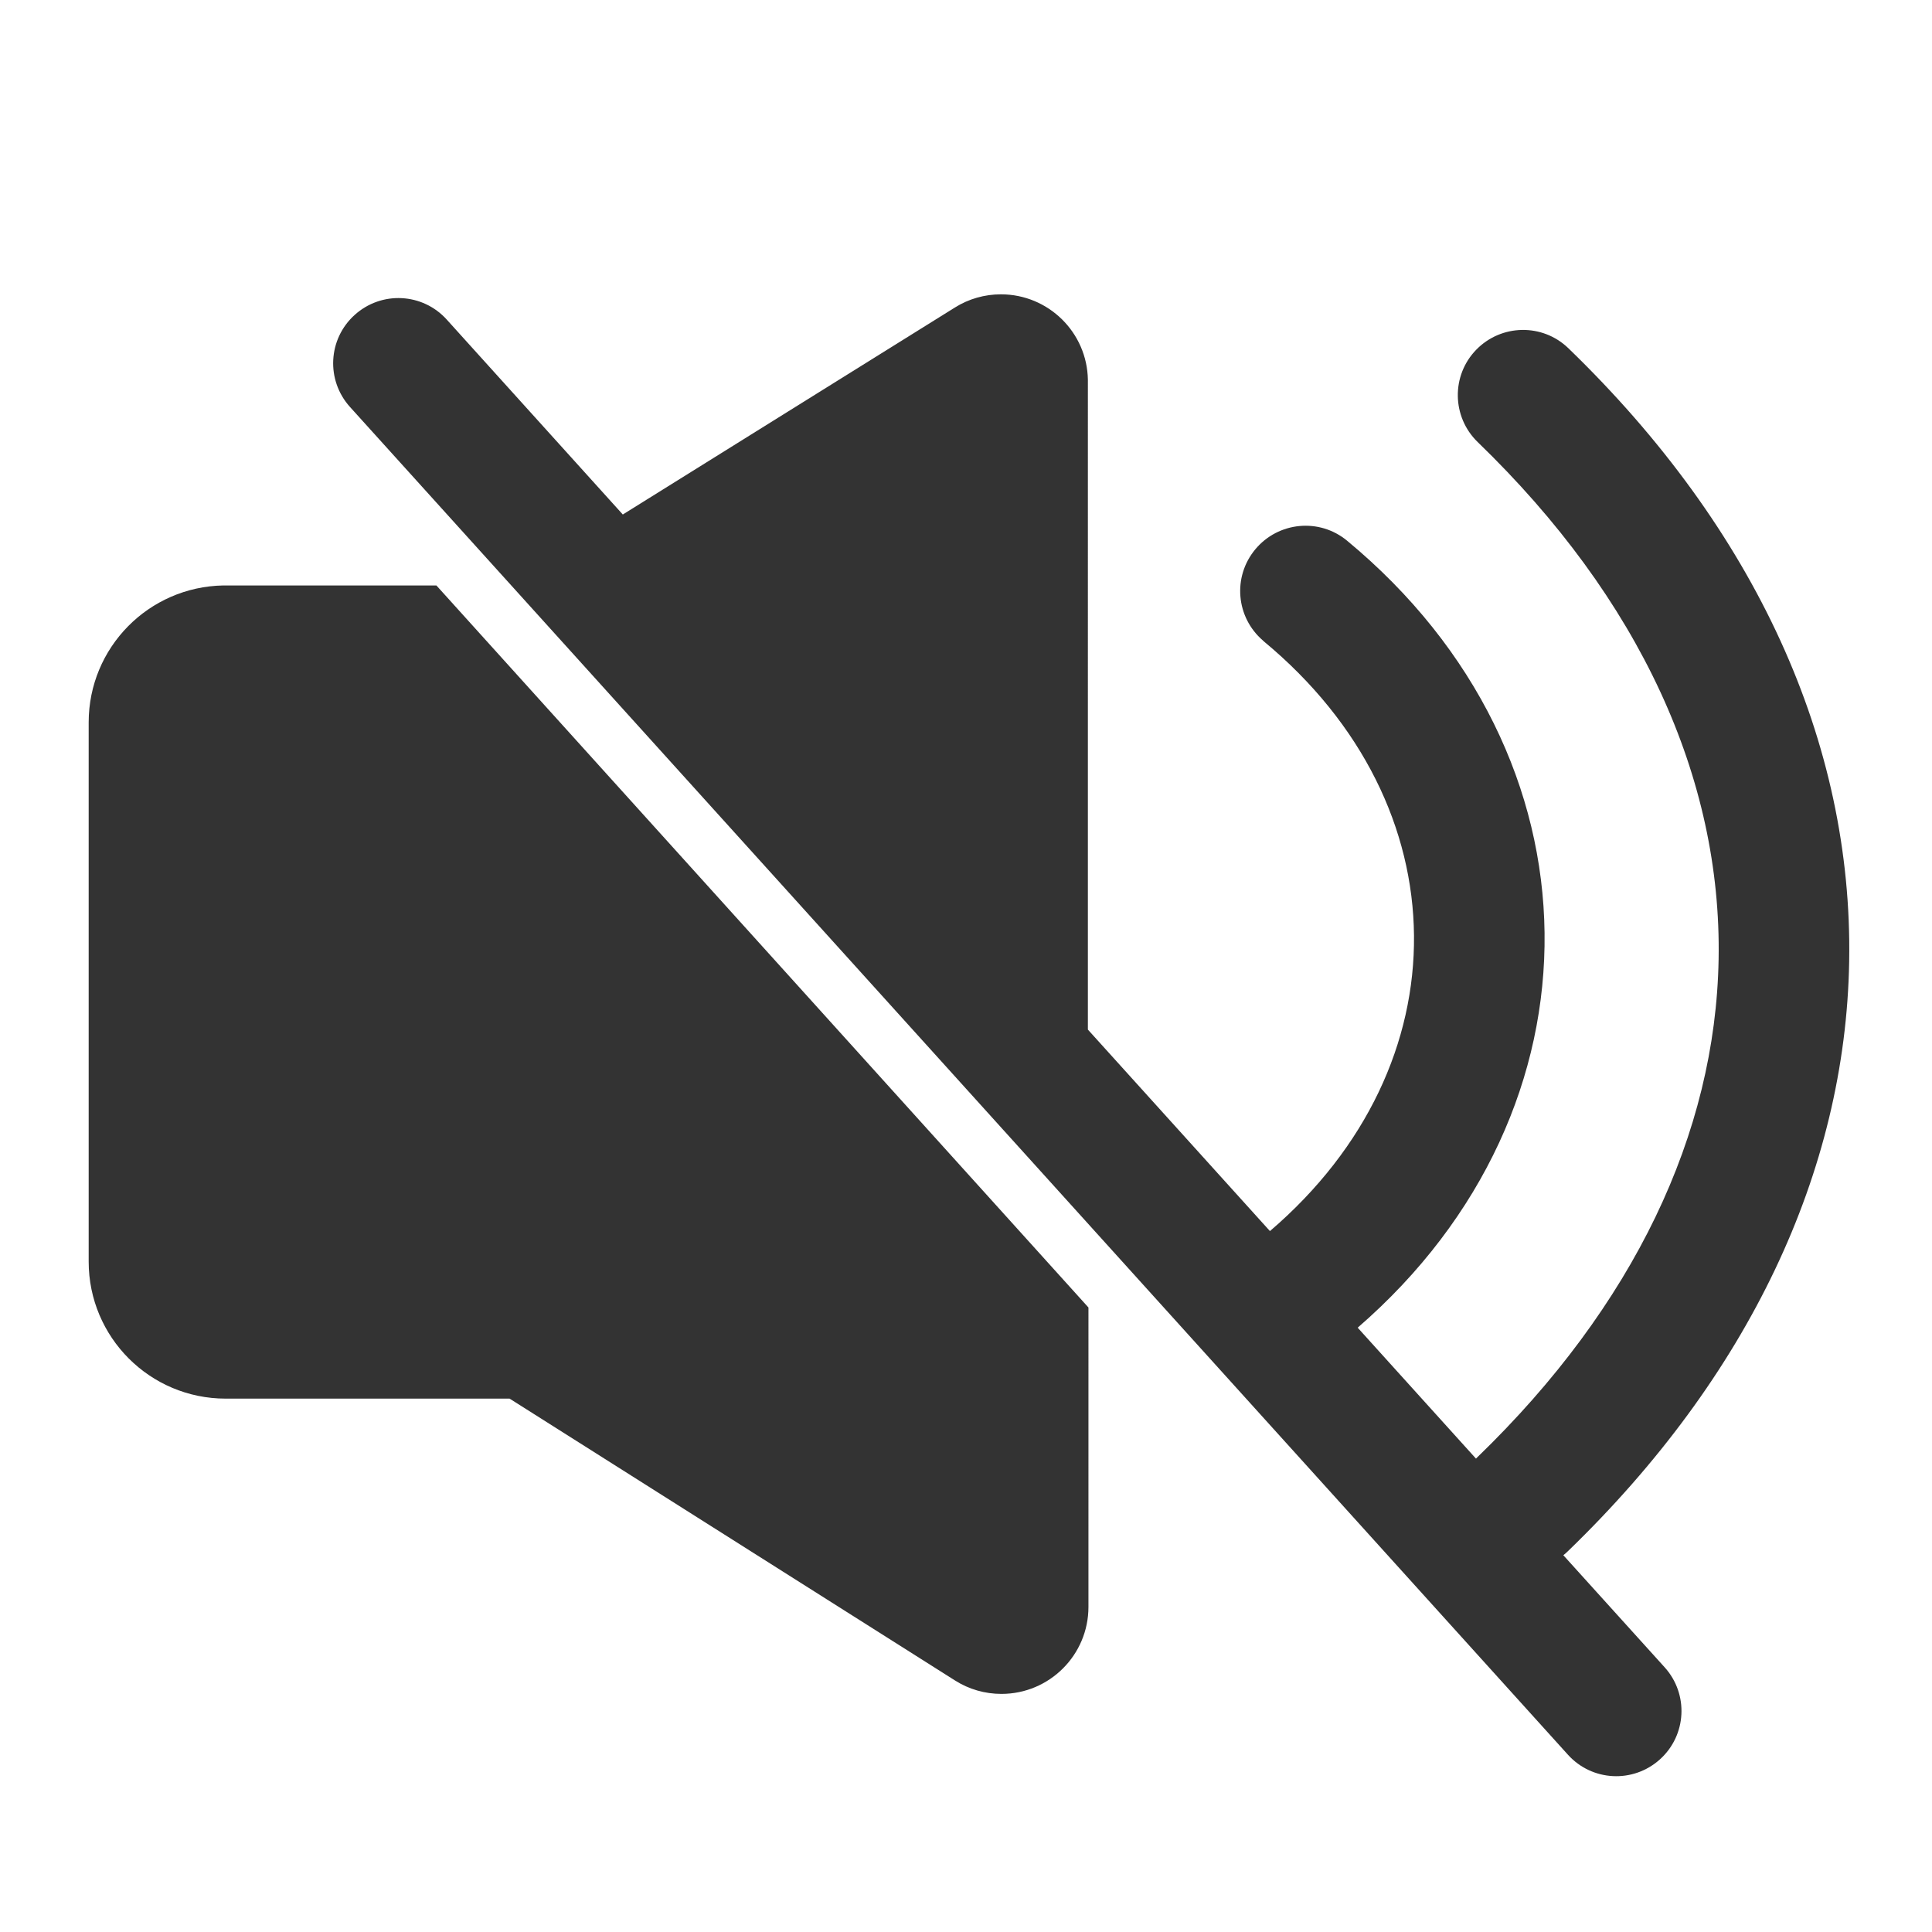 <?xml version="1.0" standalone="no"?><!DOCTYPE svg PUBLIC "-//W3C//DTD SVG 1.1//EN" "http://www.w3.org/Graphics/SVG/1.1/DTD/svg11.dtd"><svg class="icon" width="200px" height="200.00px" viewBox="0 0 1024 1024" version="1.1" xmlns="http://www.w3.org/2000/svg"><path fill="#333333" d="M980.1 509.6c2-116-49.6-229.1-148.8-325-13.7-13.3-35.6-12.9-48.9 0.8-13.3 13.7-12.9 35.6 0.8 48.9 86 83.1 129.4 178.2 127.7 274.1-1.6 92.4-45 183.8-127.7 263.8l-0.9 0.9-62.7-69.4c133.9-116 132.1-303.1-5.6-417.1-14.7-12.2-36.5-10.1-48.7 4.6-12.1 14.6-10.2 36 4.1 48.3l0.4 0.4c105.1 87 106.2 224.5 3.3 312.6l-96.5-106.8V201.3c-0.4-25.1-20.9-45.3-46.1-45.3-8.6 0-17.1 2.4-24.4 7l-176 109.7-93.3-103.3c-12.8-14.2-34.6-15.3-48.8-2.5s-15.3 34.6-2.5 48.8L831 930c12.8 14.2 34.6 15.3 48.8 2.5 14.2-12.8 15.3-34.6 2.5-48.8l-53.7-59.4c0.9-0.7 1.8-1.5 2.7-2.4 95.3-92.2 146.9-200.7 148.8-312.3zM119.6 310.3h-1.2C78.8 311 47 343.2 47 382.9v285.8c0 40.1 32.5 72.6 72.6 72.6h150.5l236.1 149.4c7.4 4.7 15.9 7.1 24.6 7.1 25.4 0 46.1-20.6 46.1-46.1V693L231.3 310.3H119.6z"  /></svg>